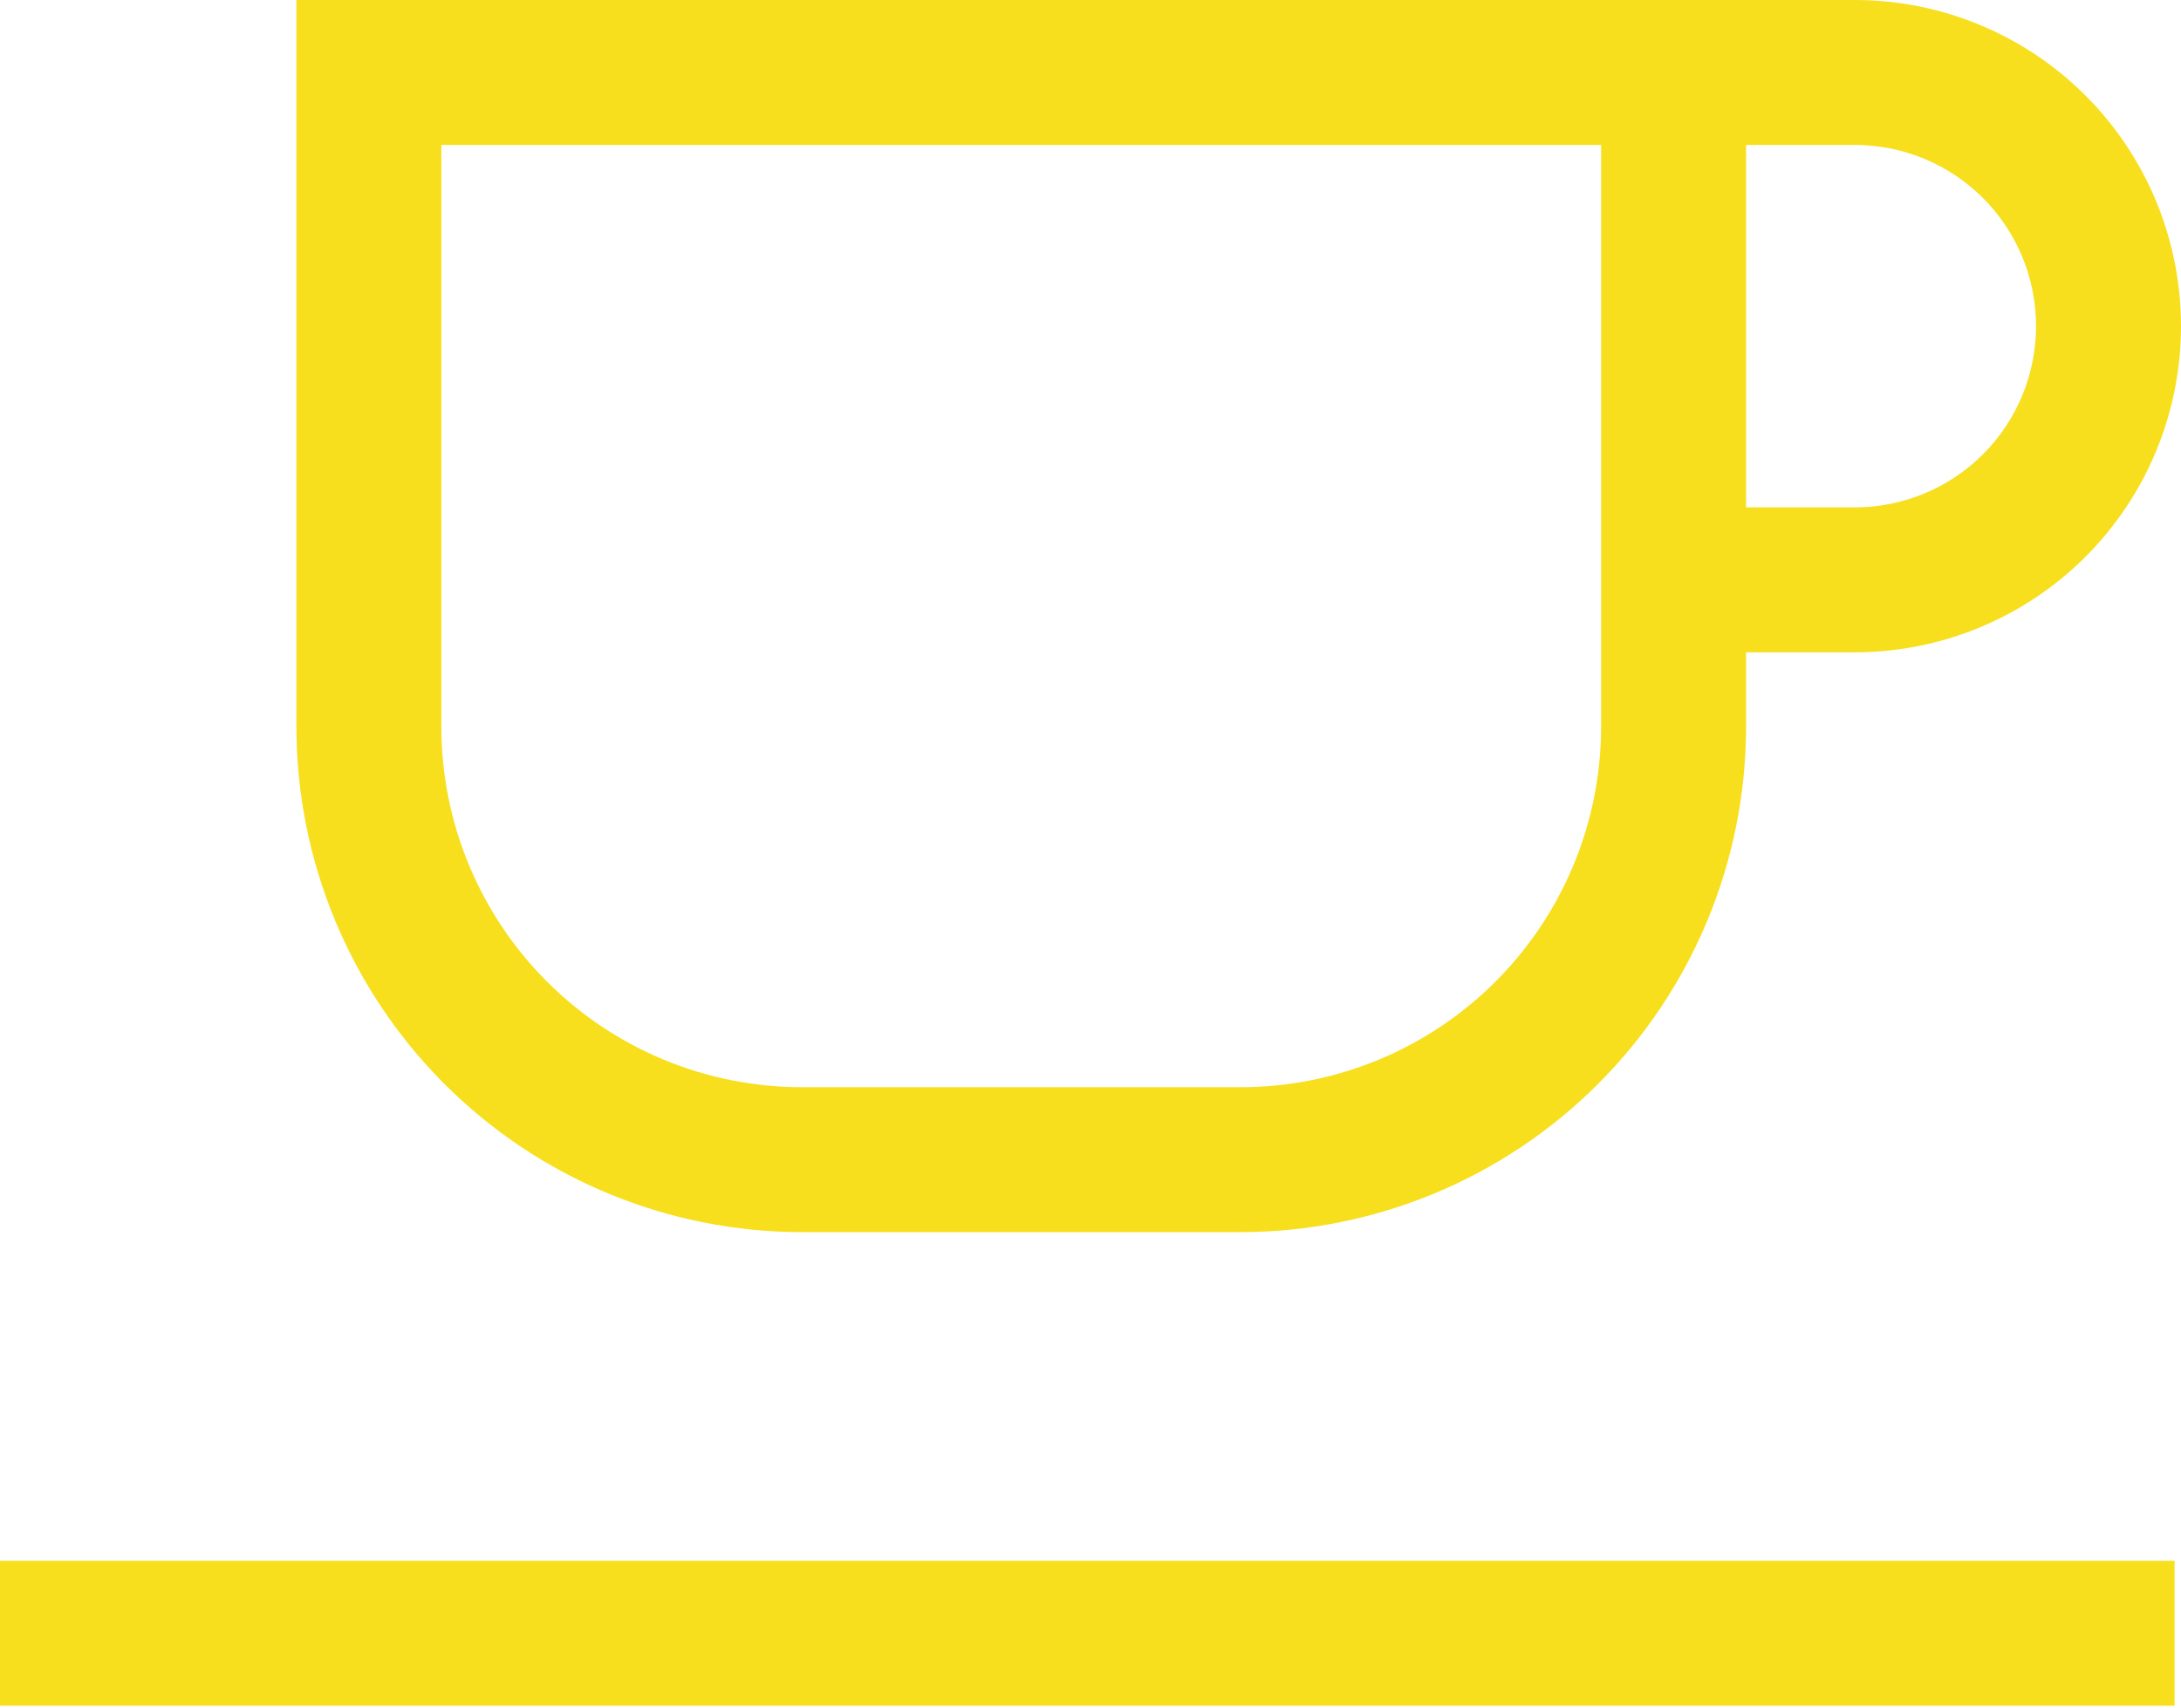 <svg width="60" height="47" viewBox="0 0 60 47" fill="none" xmlns="http://www.w3.org/2000/svg">
<g id="Group 224">
<g id="&#240;&#159;&#166;&#134; icon &#34;coffee&#34;">
<path id="Vector" d="M22.05 33.9H34.139C37.823 33.895 41.356 32.43 43.961 29.825C46.566 27.22 48.031 23.688 48.035 20.003V17.947H51.027C53.407 17.947 55.689 17.002 57.372 15.319C59.055 13.636 60 11.353 60 8.973C60 6.594 59.055 4.311 57.372 2.628C55.689 0.945 53.407 3.54633e-08 51.027 0H8.154V20.003C8.158 23.688 9.623 27.22 12.228 29.825C14.834 32.43 18.366 33.895 22.05 33.9ZM48.035 3.988H51.027C52.349 3.988 53.617 4.513 54.552 5.448C55.487 6.383 56.012 7.651 56.012 8.973C56.012 10.296 55.487 11.564 54.552 12.498C53.617 13.434 52.349 13.959 51.027 13.959H48.035V3.988ZM12.142 3.988H44.047V20.003C44.044 22.63 42.999 25.149 41.142 27.006C39.285 28.864 36.766 29.909 34.139 29.912H22.05C19.423 29.909 16.904 28.864 15.047 27.006C13.19 25.149 12.145 22.63 12.142 20.003V3.988Z" fill="#F7DF1E"/>
</g>
<path id="Vector_2" d="M59.823 42.941H0V46.93H59.823V42.941Z" fill="#F7DF1E"/>
</g>
</svg>
